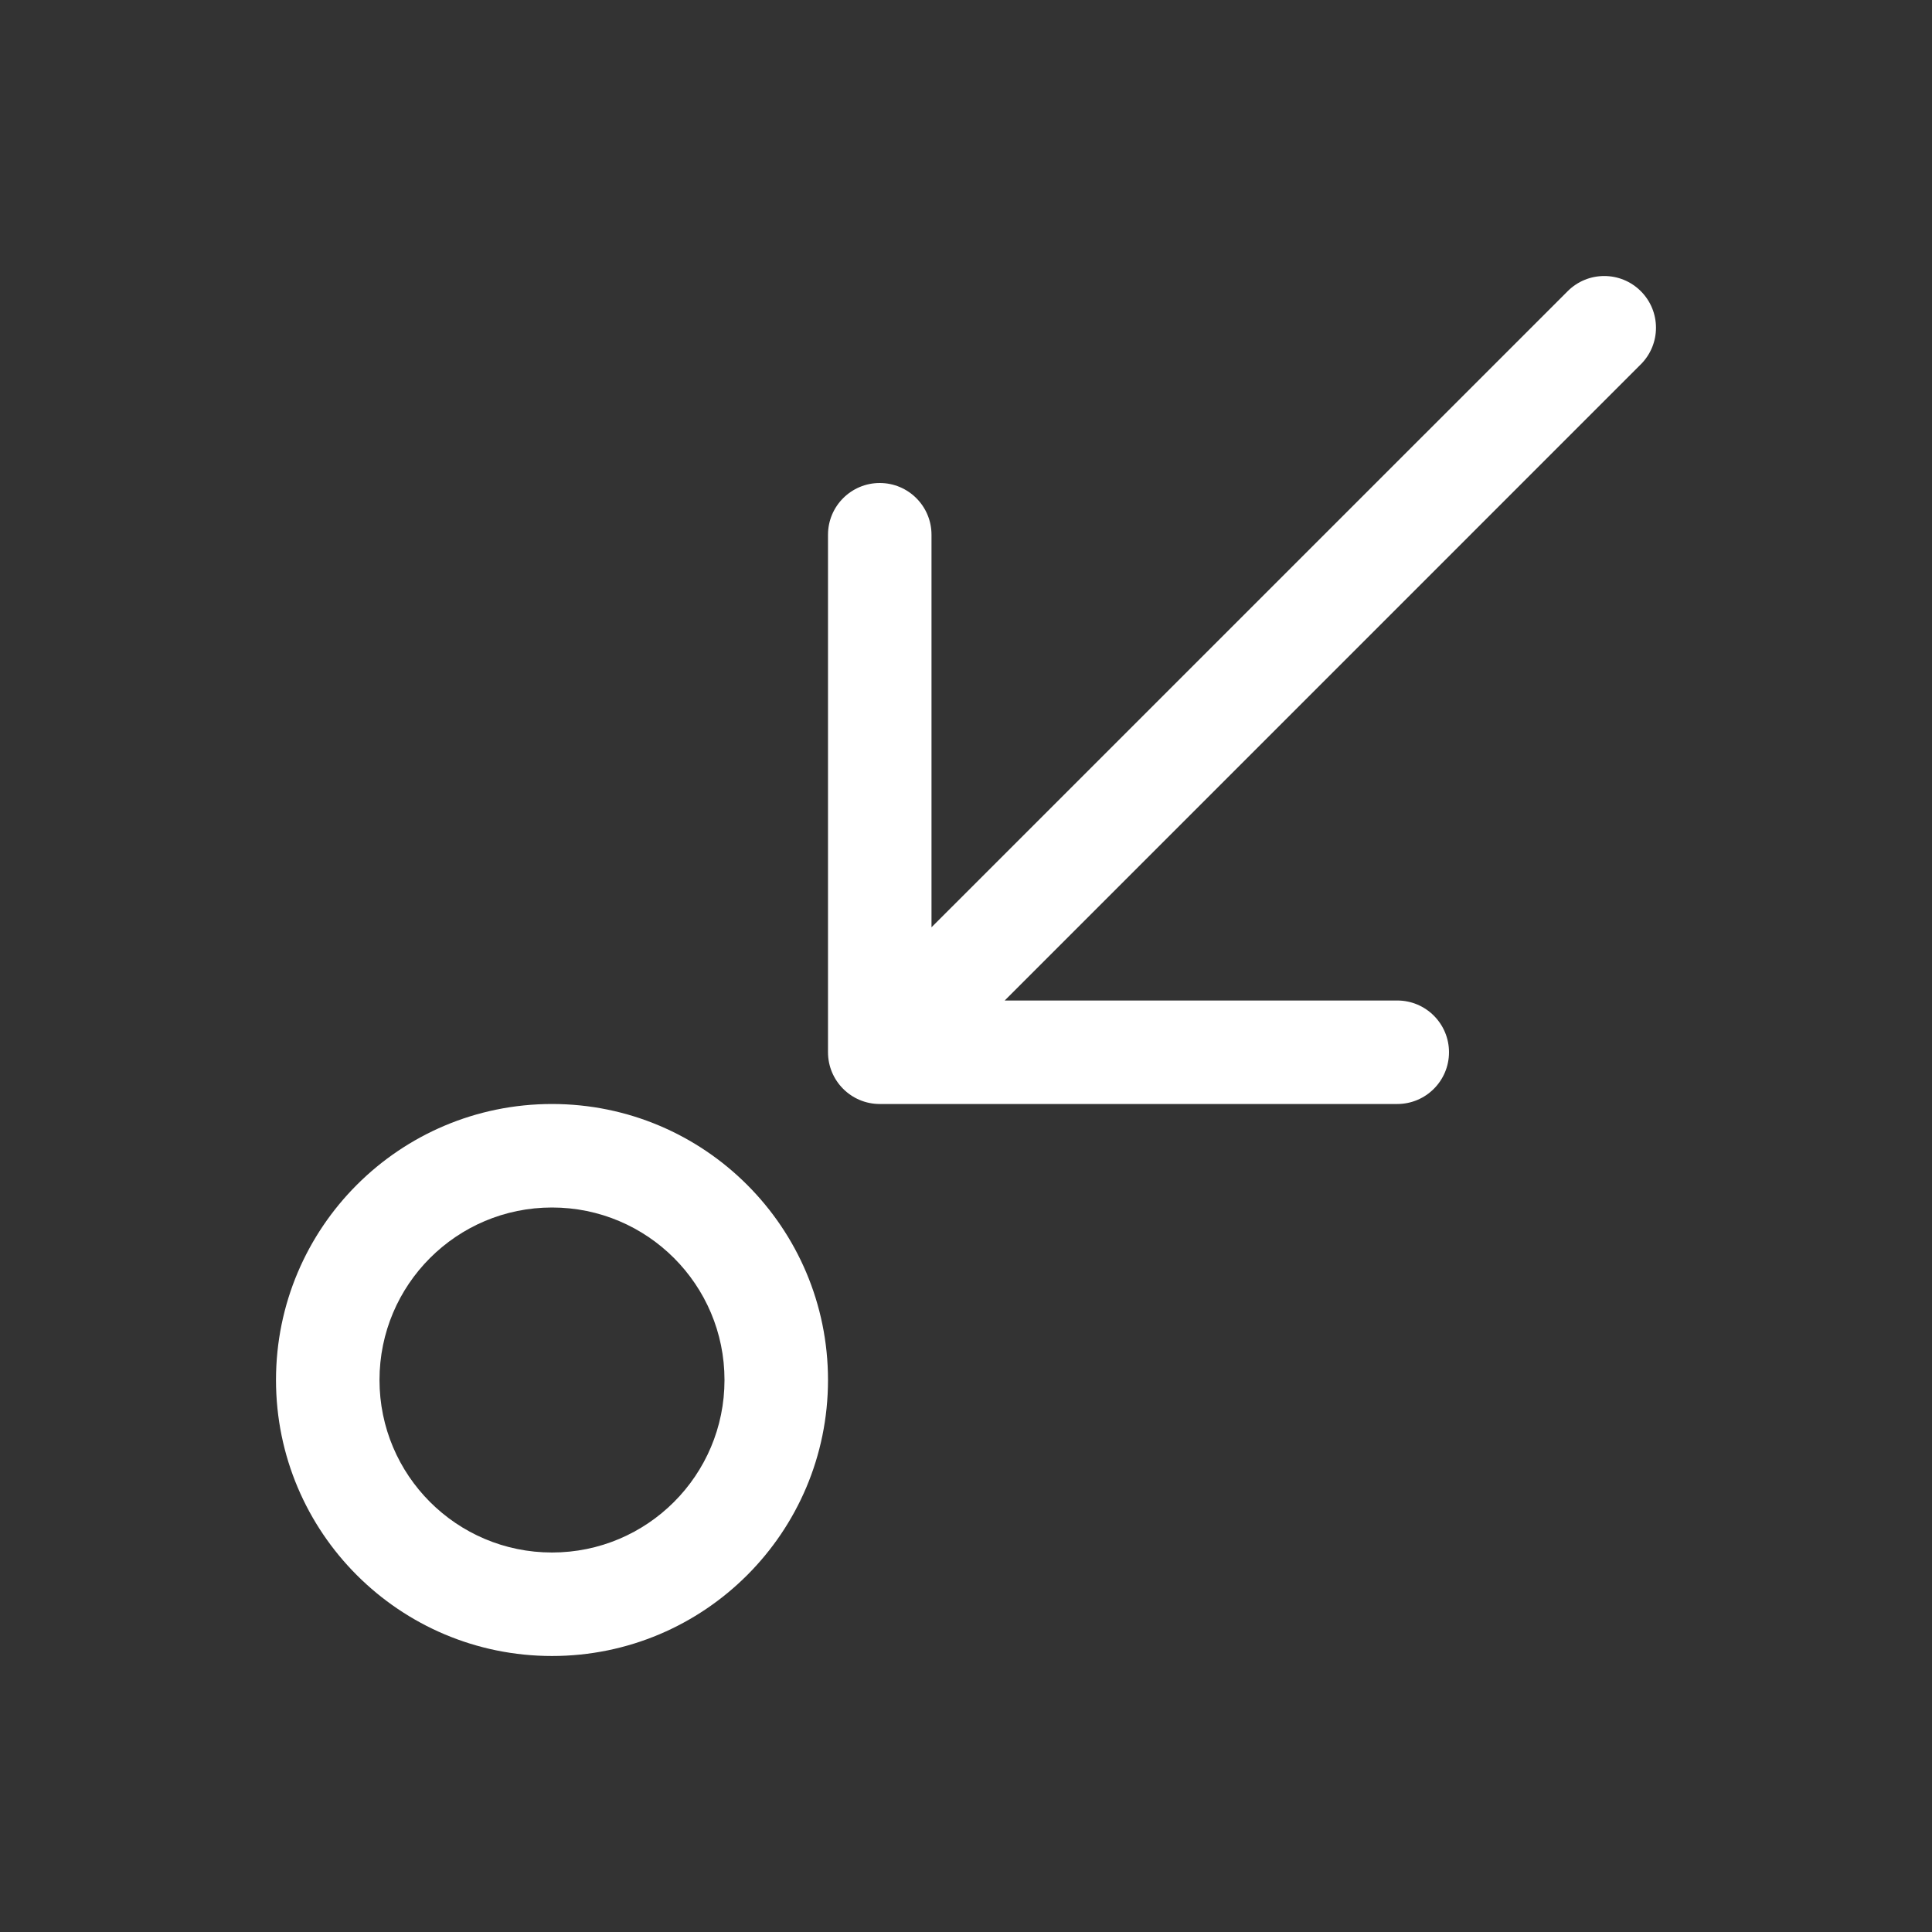 <svg width="28" height="28" viewBox="0 0 28 28" fill="none" xmlns="http://www.w3.org/2000/svg">
<rect x="0" y="0" width="28" height="28" fill="#333333" stroke="none"/>
<path d="M23.78 5.28C24.073 4.987 24.073 4.513 23.78 4.22C23.487 3.927 23.013 3.927 22.72 4.22L13.5 13.439V7.75C13.5 7.336 13.164 7 12.75 7C12.336 7 12 7.336 12 7.75V15.25C12 15.664 12.336 16 12.75 16H20.25C20.664 16 21 15.664 21 15.25C21 14.836 20.664 14.5 20.25 14.5H14.561L23.78 5.28ZM8 24C10.209 24 12 22.209 12 20C12 17.791 10.209 16 8 16C5.791 16 4 17.791 4 20C4 22.209 5.791 24 8 24ZM8 22.5C6.619 22.5 5.5 21.381 5.5 20C5.5 18.619 6.619 17.5 8 17.5C9.381 17.5 10.5 18.619 10.5 20C10.5 21.381 9.381 22.5 8 22.5Z" fill="#ffffff"/>
</svg>
